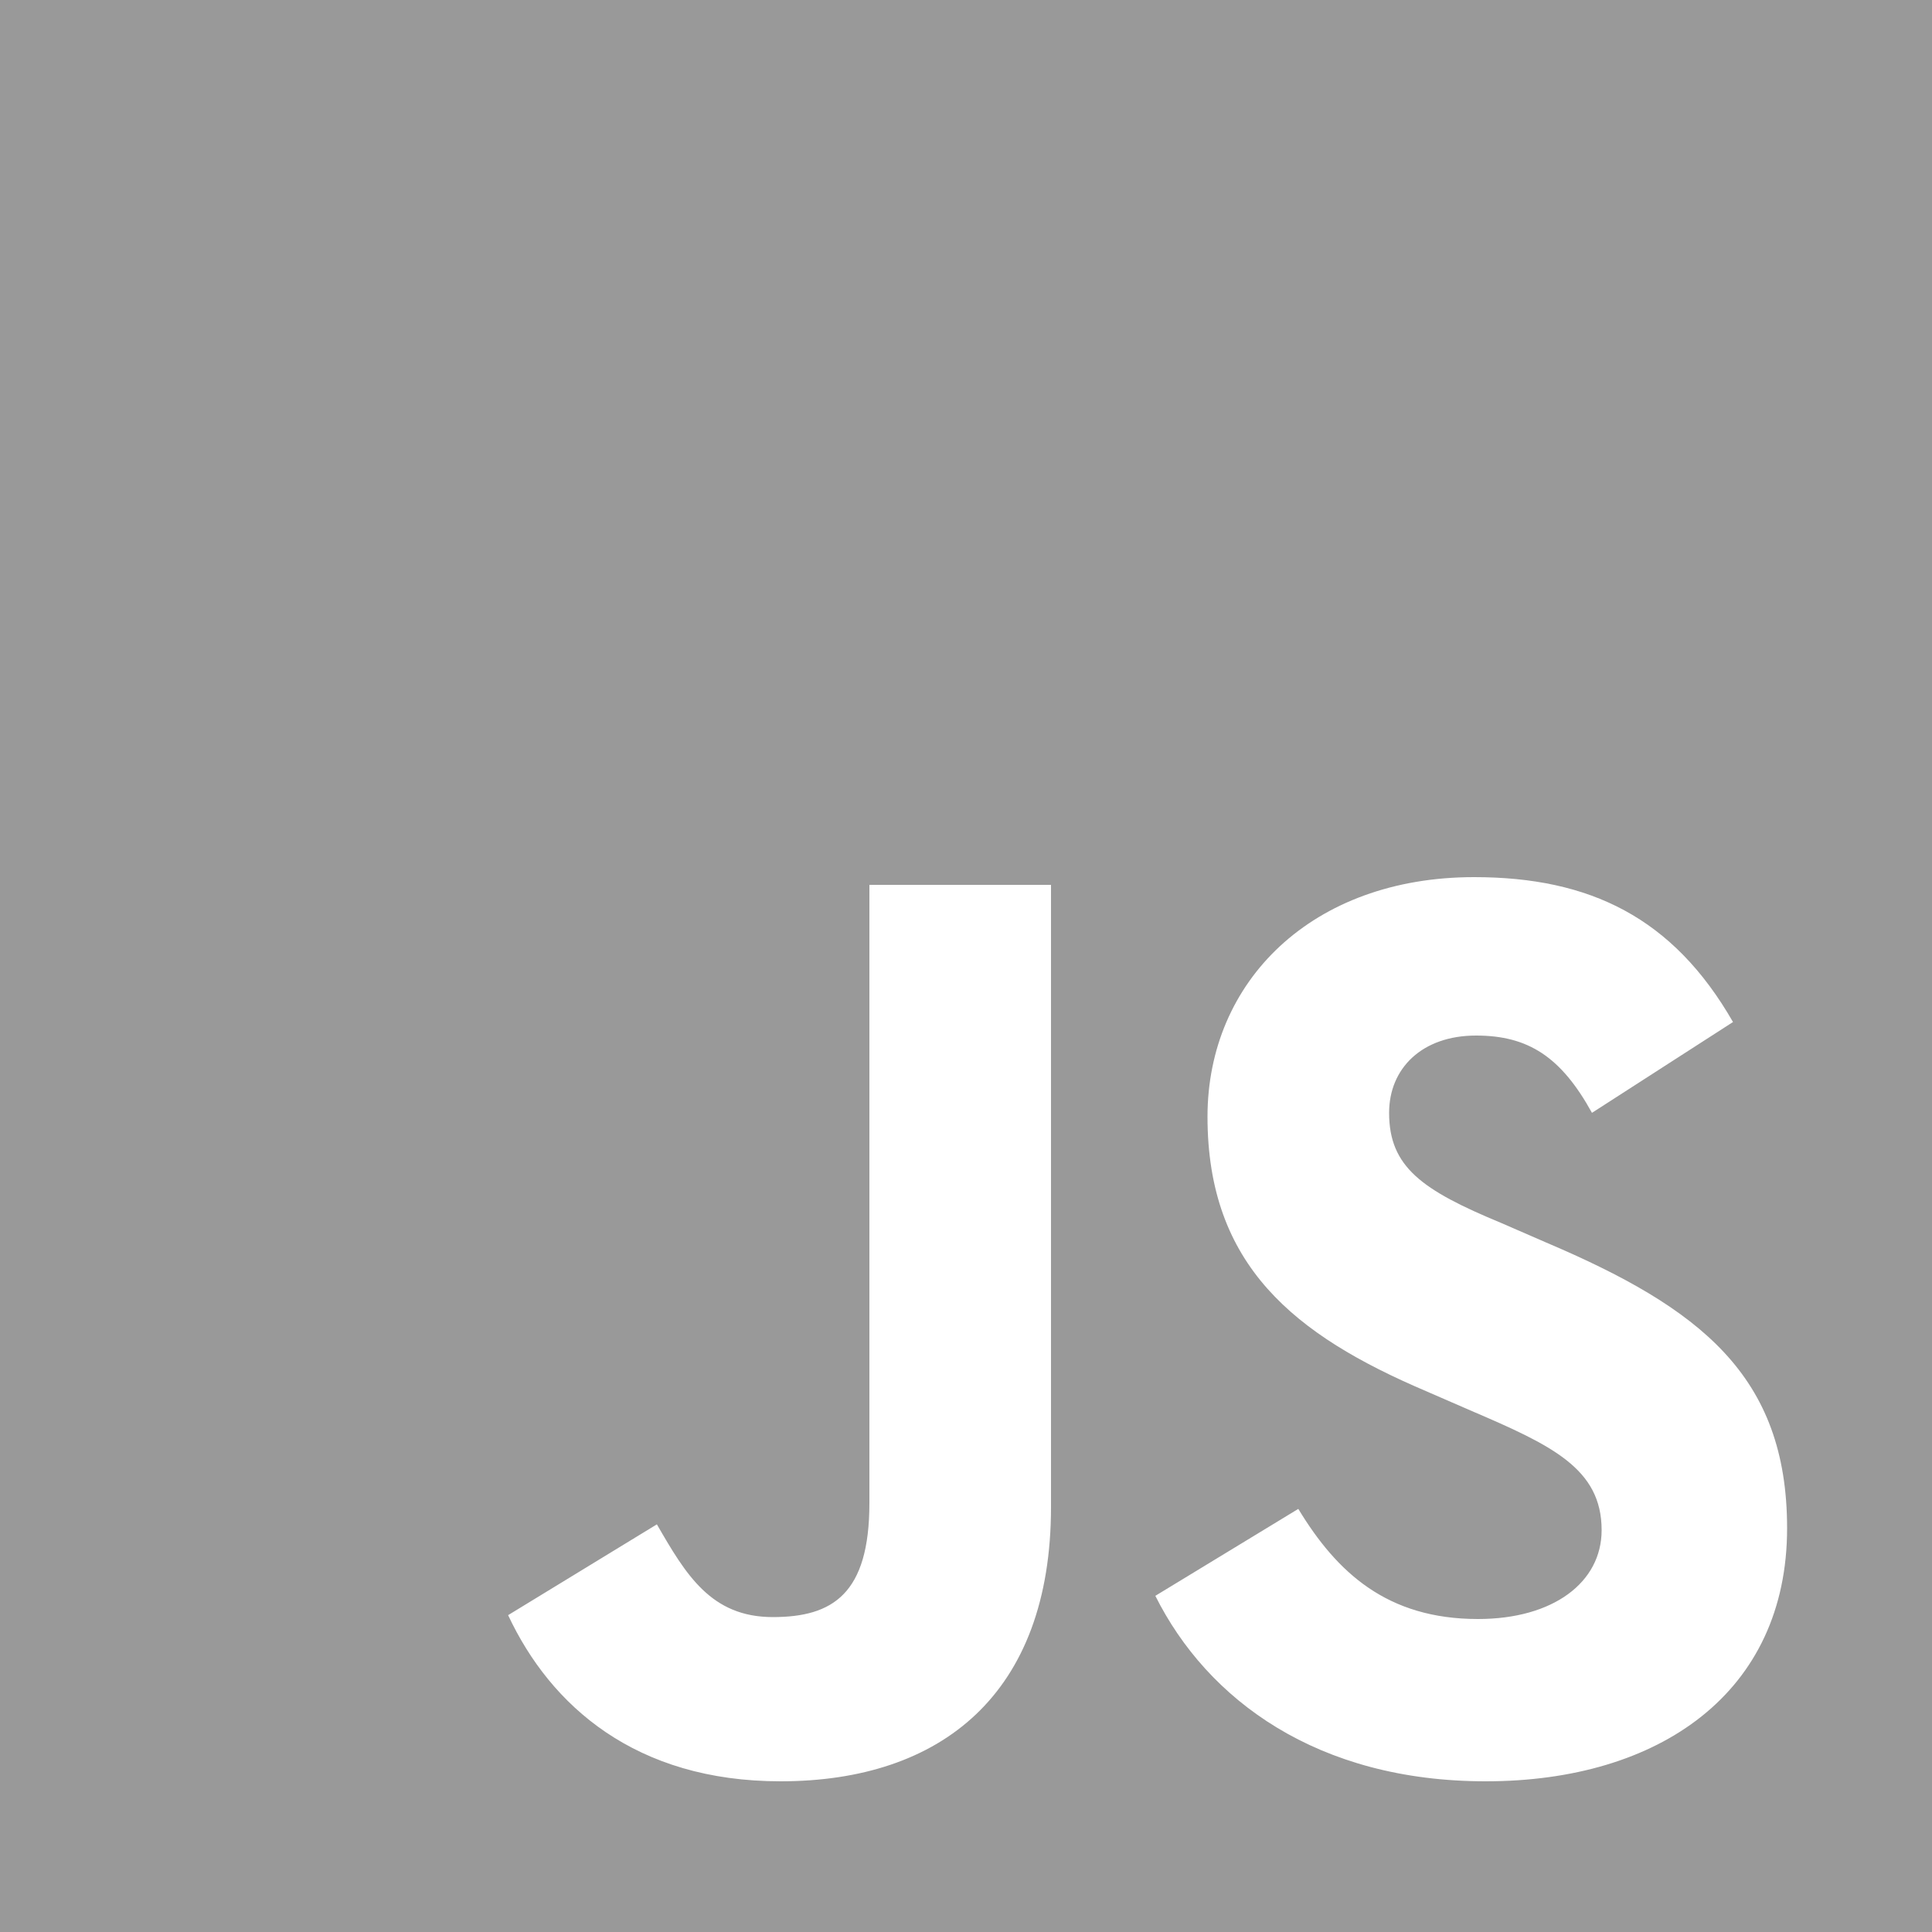 <svg width="100" height="100" viewBox="0 0 100 100" fill="none" xmlns="http://www.w3.org/2000/svg">
<rect x="0" y="0" width="100" height="100" fill="#333333" stroke="none"/>
<g clip-path="url(#clip0_790_8266)">
<path d="M100 0H0V100H100V0Z" fill="#999999"/>
<path d="M67.2 78.1C69.2 81.4 71.8 83.8 76.5 83.8C80.4 83.8 82.9 81.9 82.9 79.2C82.9 76 80.3 74.8 76.1 73L73.8 72C67 69.1 62.5 65.5 62.5 57.8C62.5 50.8 67.9 45.4 76.3 45.4C82.3 45.4 86.6 47.5 89.7 52.9L82.4 57.6C80.8 54.7 79.1 53.6 76.4 53.6C73.6 53.6 71.9 55.3 71.9 57.6C71.9 60.4 73.6 61.6 77.7 63.3L80 64.3C88 67.7 92.5 71.2 92.5 79.1C92.5 87.6 85.9 92.2 76.9 92.2C68.2 92.2 62.5 88 59.8 82.6L67.2 78.1ZM34 78.9C35.5 81.5 36.8 83.7 40 83.7C43.1 83.7 45 82.5 45 77.8V45.8H54.4V78C54.4 87.7 48.7 92.2 40.4 92.2C32.9 92.2 28.5 88.3 26.3 83.6L34 78.9Z" fill="white"/>
</g>
<defs>
<clipPath id="clip0_790_8266">
<rect width="100" height="100" fill="white"/>
</clipPath>
</defs>
</svg>
